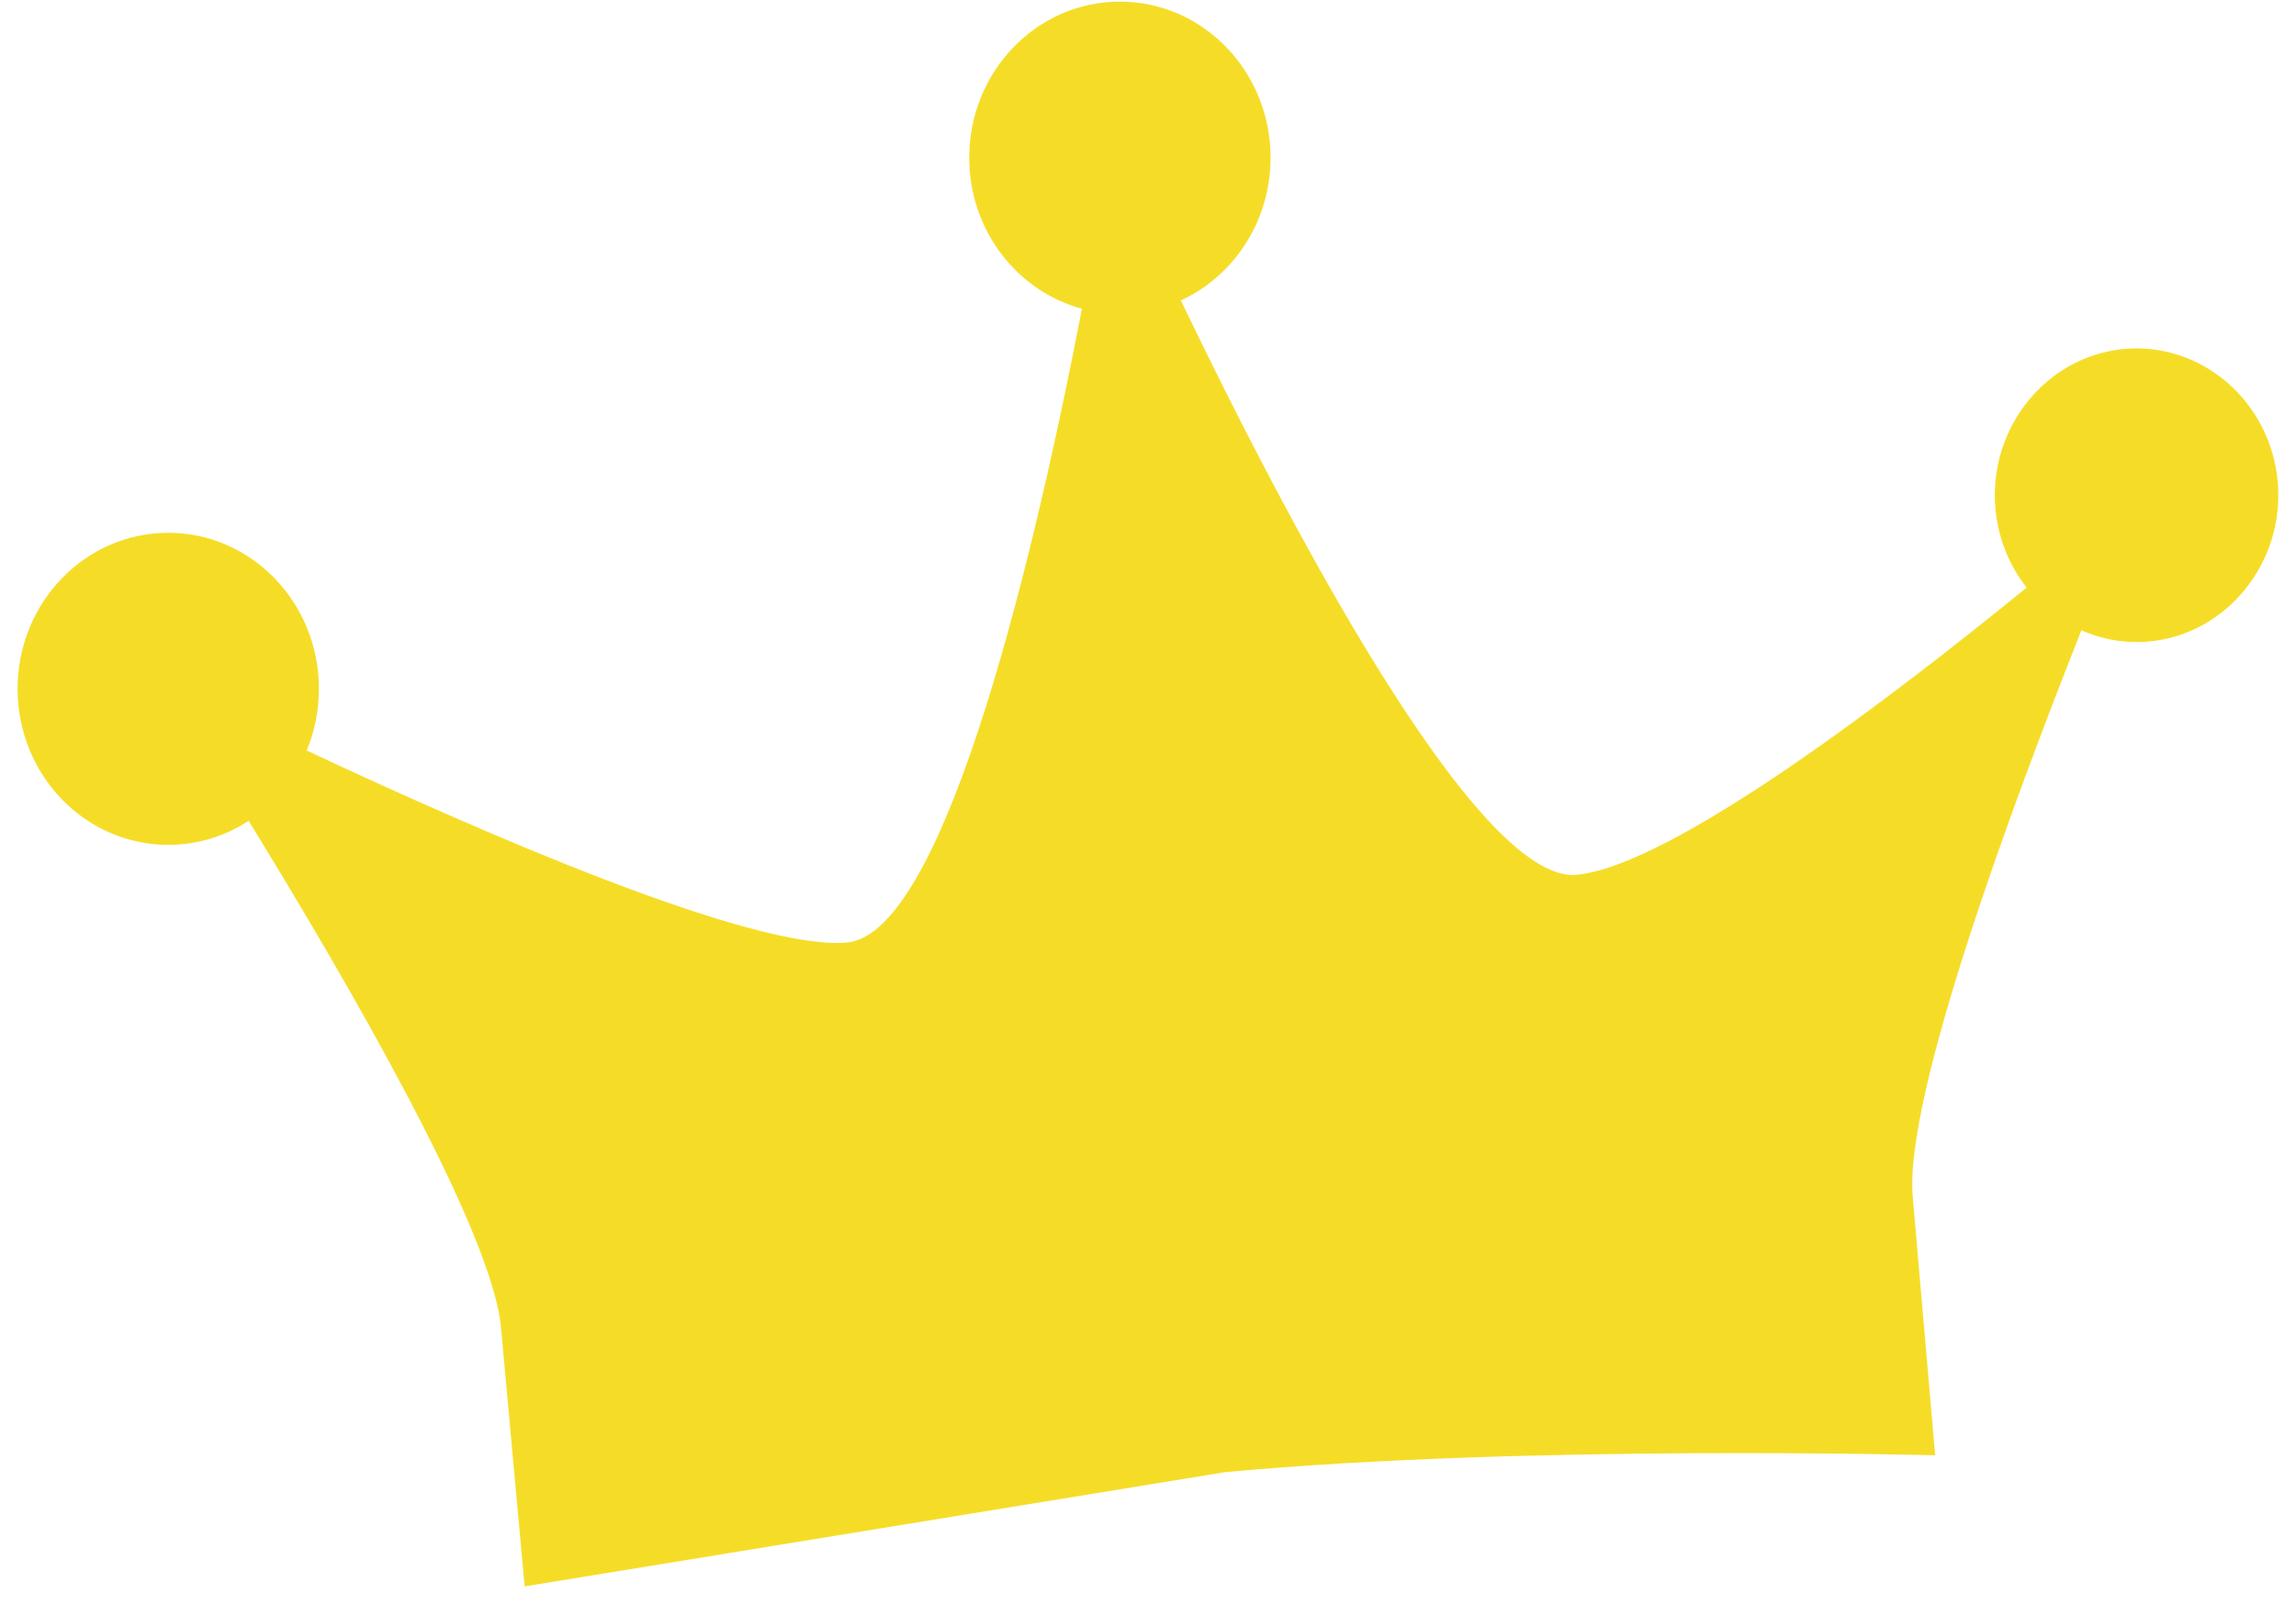 <svg height="79" viewBox="0 0 113 79" width="113" xmlns="http://www.w3.org/2000/svg"><path d="m99.741 28.923c-.848-1.079-1.406-2.419-1.535-3.901-.344-3.957 2.504-7.488 6.325-7.842 3.824-.356 7.229 2.594 7.57 6.552.345 3.958-2.501 7.488-6.322 7.844-1.179.109-2.319-.096-3.341-.548-3.399 8.568-8.728 22.947-8.301 27.878l1.104 12.734s-20.11-.549-34.946.83l-34.474 5.623-1.163-12.729c-.41-4.738-7.573-17.077-12.421-24.958-1.145.75-2.502 1.184-3.956 1.184-4.095 0-7.415-3.439-7.415-7.681 0-4.242 3.32-7.681 7.415-7.681 4.095 0 7.415 3.439 7.415 7.681 0 1.078-.215 2.105-.602 3.036 8.493 3.987 21.974 9.881 26.6 9.452 4.926-.457 9.379-19.914 11.554-31.2-3.19-.858-5.546-3.862-5.546-7.435 0-4.242 3.32-7.681 7.415-7.681 4.095 0 7.415 3.439 7.415 7.681 0 3.136-1.814 5.833-4.415 7.027 5.101 10.616 14.555 28.73 19.472 28.274 4.677-.436 15.546-8.748 22.153-14.137zm-16.225 28.669c.231 2.64-1.92 5.439-4.64 5.692-2.837.264-5.551-2.084-5.78-4.723-.271-3.12 2.007-5.809 4.843-6.072 2.721-.255 5.309 1.983 5.577 5.103zm-38.216 3.492c.232 2.699-1.918 5.498-4.869 5.774-2.608.241-5.321-2.106-5.552-4.803-.266-3.061 2.009-5.749 4.616-5.994 2.954-.273 5.54 1.966 5.806 5.023zm20.67-3.915c.344 3.957-2.439 7.541-6.375 7.908-3.938.365-7.176-2.659-7.519-6.616-.334-3.841 2.336-7.412 6.272-7.778 3.935-.367 7.29 2.646 7.622 6.487z" fill="#f5dd27"/></svg>